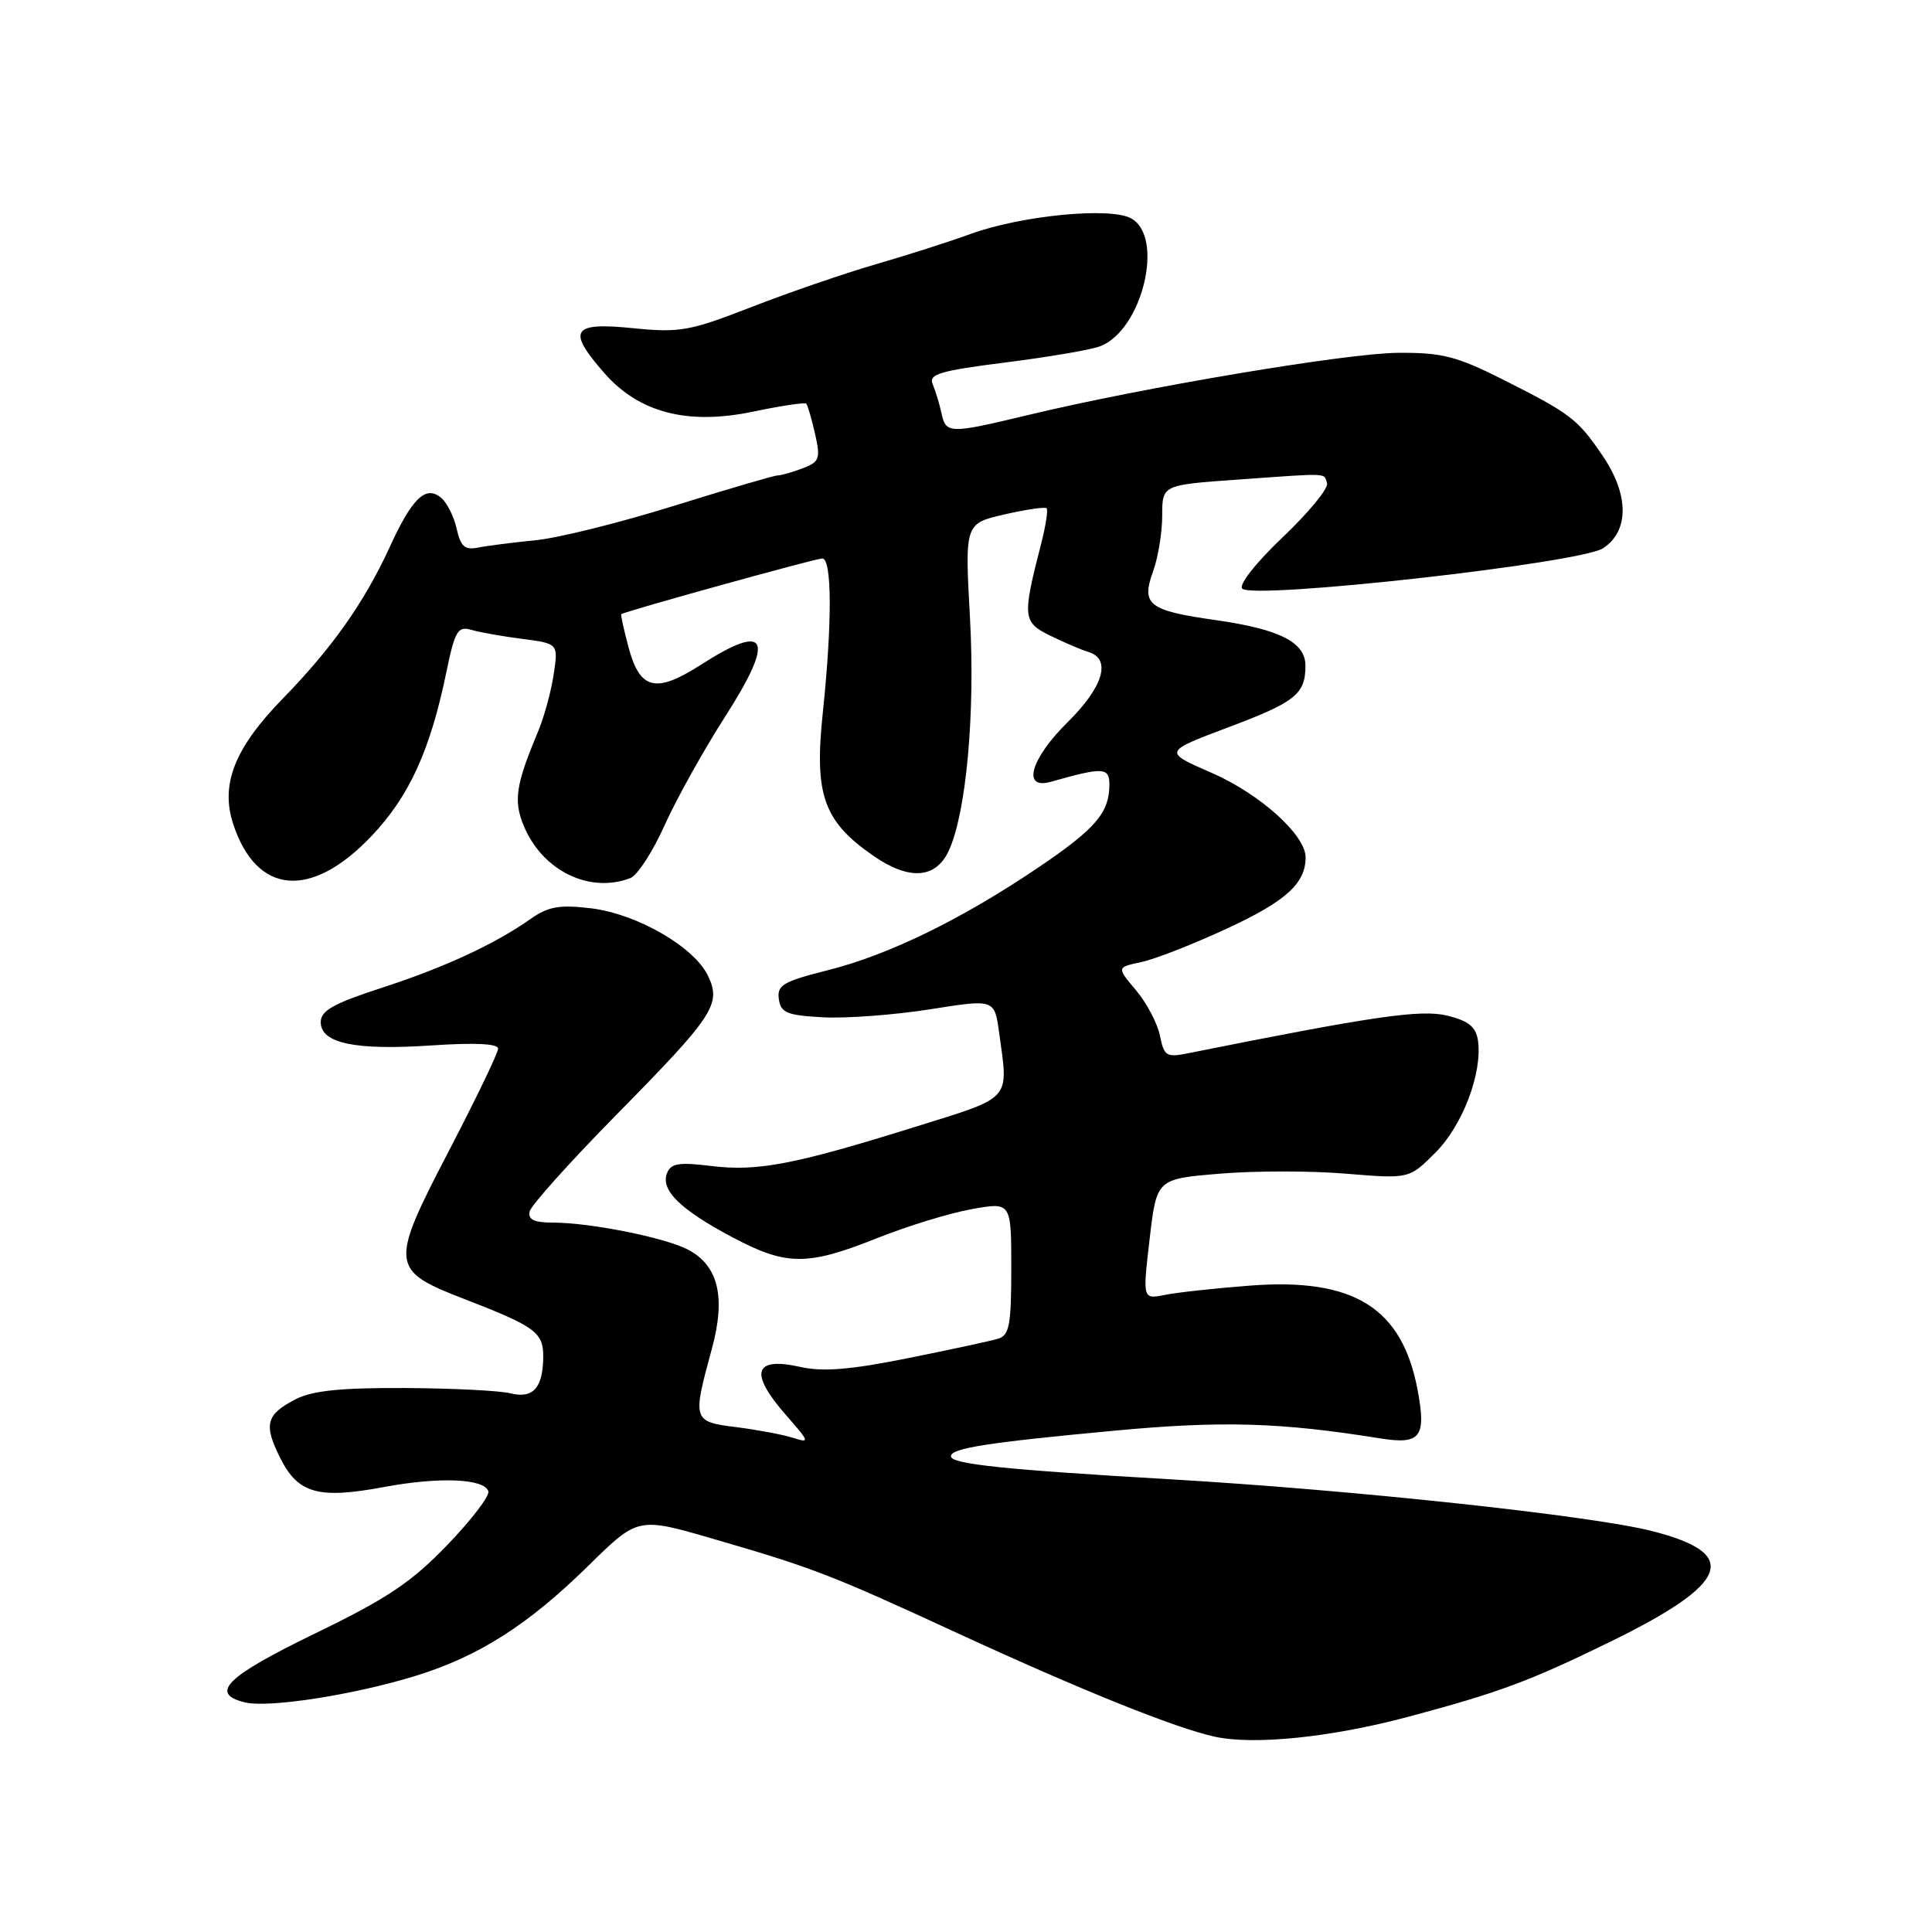 <?xml version="1.0" encoding="UTF-8" standalone="no"?>
<!DOCTYPE svg PUBLIC "-//W3C//DTD SVG 1.1//EN" "http://www.w3.org/Graphics/SVG/1.1/DTD/svg11.dtd" >
<svg xmlns="http://www.w3.org/2000/svg" xmlns:xlink="http://www.w3.org/1999/xlink" version="1.1" viewBox="0 0 256 256">
 <g >
 <path fill="currentColor"
d=" M 186.50 227.51 C 198.64 224.27 202.69 222.77 213.47 217.49 C 229.23 209.77 230.68 205.86 218.89 202.87 C 210.77 200.81 179.09 197.41 155.00 196.01 C 133.11 194.74 126.00 193.99 126.00 192.97 C 126.00 191.90 130.69 191.16 147.58 189.58 C 161.88 188.24 169.61 188.46 182.85 190.59 C 188.22 191.45 189.01 190.45 187.85 184.23 C 185.81 173.29 179.41 169.29 165.63 170.35 C 161.05 170.70 155.98 171.25 154.36 171.58 C 151.40 172.17 151.40 172.17 152.33 164.19 C 153.26 156.21 153.26 156.21 161.63 155.52 C 166.23 155.13 173.76 155.13 178.36 155.52 C 186.72 156.21 186.72 156.21 190.19 152.74 C 193.80 149.14 196.44 142.18 195.84 137.90 C 195.58 136.07 194.61 135.28 191.79 134.58 C 188.30 133.72 182.08 134.62 157.39 139.57 C 154.56 140.14 154.24 139.93 153.70 137.24 C 153.37 135.61 151.95 132.90 150.53 131.22 C 147.96 128.17 147.96 128.17 151.23 127.48 C 153.03 127.10 158.17 125.09 162.66 123.00 C 170.40 119.41 173.00 117.05 173.00 113.60 C 173.00 110.64 166.95 105.20 160.56 102.41 C 154.14 99.62 154.14 99.62 162.71 96.39 C 171.63 93.04 172.96 91.99 172.98 88.27 C 173.01 85.12 169.64 83.39 161.11 82.17 C 152.15 80.90 151.18 80.14 152.80 75.68 C 153.46 73.85 154.00 70.54 154.00 68.31 C 154.00 64.26 154.00 64.26 163.99 63.55 C 176.38 62.67 175.38 62.63 175.84 64.03 C 176.06 64.69 173.42 67.90 169.98 71.17 C 166.38 74.60 164.10 77.50 164.61 78.00 C 166.11 79.47 209.39 74.63 212.41 72.65 C 215.89 70.37 215.87 65.57 212.37 60.41 C 209.07 55.54 208.13 54.82 199.26 50.35 C 193.01 47.20 191.10 46.71 185.26 46.75 C 178.43 46.80 151.51 51.32 136.19 55.00 C 125.78 57.50 125.34 57.49 124.75 54.75 C 124.48 53.51 123.96 51.79 123.59 50.92 C 123.02 49.58 124.48 49.14 133.21 48.03 C 138.87 47.32 144.51 46.36 145.75 45.89 C 151.36 43.79 154.37 31.34 149.85 28.92 C 147.02 27.41 135.31 28.56 128.58 31.01 C 125.79 32.03 120.12 33.84 116.00 35.03 C 111.88 36.23 104.48 38.77 99.56 40.69 C 91.35 43.88 90.07 44.11 83.81 43.48 C 75.76 42.67 75.09 43.75 80.09 49.45 C 84.70 54.70 91.13 56.36 99.81 54.54 C 103.48 53.77 106.63 53.30 106.83 53.49 C 107.02 53.68 107.54 55.48 108.00 57.48 C 108.74 60.79 108.59 61.21 106.34 62.06 C 104.98 62.58 103.49 63.00 103.03 63.00 C 102.57 63.00 96.42 64.81 89.35 67.01 C 82.28 69.22 74.03 71.28 71.00 71.58 C 67.97 71.88 64.52 72.32 63.33 72.56 C 61.59 72.91 61.03 72.41 60.51 70.07 C 60.16 68.46 59.23 66.60 58.44 65.95 C 56.40 64.26 54.60 66.00 51.60 72.57 C 48.28 79.81 43.96 85.92 37.46 92.58 C 31.07 99.13 29.17 103.96 30.91 109.22 C 34.00 118.58 41.21 119.21 49.20 110.81 C 54.21 105.55 57.00 99.46 59.14 89.09 C 60.28 83.57 60.65 82.94 62.46 83.46 C 63.58 83.79 66.63 84.33 69.24 84.66 C 73.98 85.28 73.98 85.28 73.36 89.39 C 73.02 91.65 72.08 95.08 71.27 97.00 C 68.34 103.98 68.02 106.12 69.41 109.45 C 71.89 115.39 78.12 118.43 83.53 116.35 C 84.46 115.99 86.49 112.86 88.05 109.38 C 89.61 105.91 93.20 99.46 96.02 95.06 C 102.77 84.54 101.79 82.36 92.88 88.08 C 86.89 91.92 84.79 91.41 83.28 85.76 C 82.66 83.43 82.23 81.46 82.32 81.38 C 82.82 81.00 108.06 74.00 108.95 74.00 C 110.25 74.00 110.28 82.49 109.02 94.50 C 107.88 105.30 109.12 108.81 115.67 113.36 C 120.47 116.70 124.01 116.46 125.74 112.68 C 128.04 107.63 129.22 94.56 128.53 81.94 C 127.84 69.38 127.84 69.38 133.07 68.17 C 135.95 67.51 138.47 67.14 138.68 67.35 C 138.90 67.56 138.56 69.71 137.94 72.12 C 135.45 81.79 135.52 82.44 139.16 84.23 C 141.00 85.13 143.29 86.11 144.25 86.40 C 147.29 87.33 146.19 91.03 141.50 95.66 C 136.54 100.55 135.36 104.70 139.25 103.59 C 146.15 101.63 147.00 101.67 147.00 103.94 C 147.00 107.70 145.18 109.82 137.49 115.01 C 127.32 121.87 117.73 126.54 109.65 128.57 C 103.77 130.05 102.94 130.54 103.20 132.38 C 103.46 134.21 104.27 134.54 109.09 134.80 C 112.16 134.96 118.53 134.48 123.23 133.74 C 131.78 132.38 131.78 132.38 132.39 136.83 C 133.64 145.93 134.23 145.27 121.25 149.32 C 105.24 154.32 100.39 155.25 94.25 154.50 C 89.95 153.97 88.88 154.15 88.38 155.46 C 87.52 157.70 90.11 160.25 96.95 163.89 C 104.17 167.74 106.92 167.77 116.17 164.08 C 120.20 162.47 125.86 160.73 128.75 160.22 C 134.00 159.27 134.00 159.27 134.00 168.07 C 134.00 175.58 133.74 176.94 132.25 177.39 C 131.29 177.68 125.90 178.84 120.28 179.97 C 112.70 181.50 109.04 181.79 106.08 181.13 C 99.85 179.73 99.22 181.91 104.23 187.60 C 107.30 191.11 107.34 191.24 105.01 190.50 C 103.67 190.08 100.31 189.45 97.54 189.10 C 91.78 188.38 91.73 188.22 94.32 178.75 C 96.20 171.85 95.19 167.67 91.12 165.56 C 88.04 163.97 78.17 162.00 73.24 162.00 C 70.79 162.00 69.94 161.60 70.18 160.53 C 70.35 159.73 75.50 153.99 81.61 147.78 C 94.62 134.57 95.62 133.06 93.80 129.27 C 91.95 125.44 84.35 121.07 78.28 120.35 C 74.14 119.86 72.64 120.12 70.34 121.74 C 65.56 125.11 58.88 128.20 50.50 130.92 C 44.18 132.97 42.50 133.92 42.50 135.44 C 42.50 138.25 47.08 139.21 57.25 138.52 C 62.93 138.14 66.00 138.29 66.00 138.95 C 66.00 139.51 63.08 145.58 59.51 152.44 C 51.59 167.66 51.66 168.32 61.61 172.16 C 70.92 175.76 72.00 176.56 71.98 179.76 C 71.96 183.88 70.63 185.38 67.64 184.62 C 66.23 184.27 59.91 183.95 53.61 183.92 C 45.15 183.88 41.37 184.27 39.17 185.41 C 35.24 187.44 34.90 188.75 37.15 193.23 C 39.50 197.91 42.20 198.66 50.87 197.04 C 58.21 195.67 64.15 195.91 64.71 197.60 C 64.91 198.21 62.45 201.42 59.25 204.74 C 54.49 209.68 51.28 211.83 41.71 216.46 C 30.00 222.14 27.70 224.39 32.42 225.57 C 35.53 226.35 46.88 224.59 55.10 222.05 C 63.46 219.47 70.01 215.29 78.02 207.41 C 84.54 201.01 84.54 201.01 94.52 203.91 C 107.81 207.77 110.08 208.65 127.00 216.46 C 143.29 223.97 155.79 229.00 161.00 230.13 C 166.21 231.25 176.36 230.21 186.50 227.51 Z "/>
</g>
</svg>